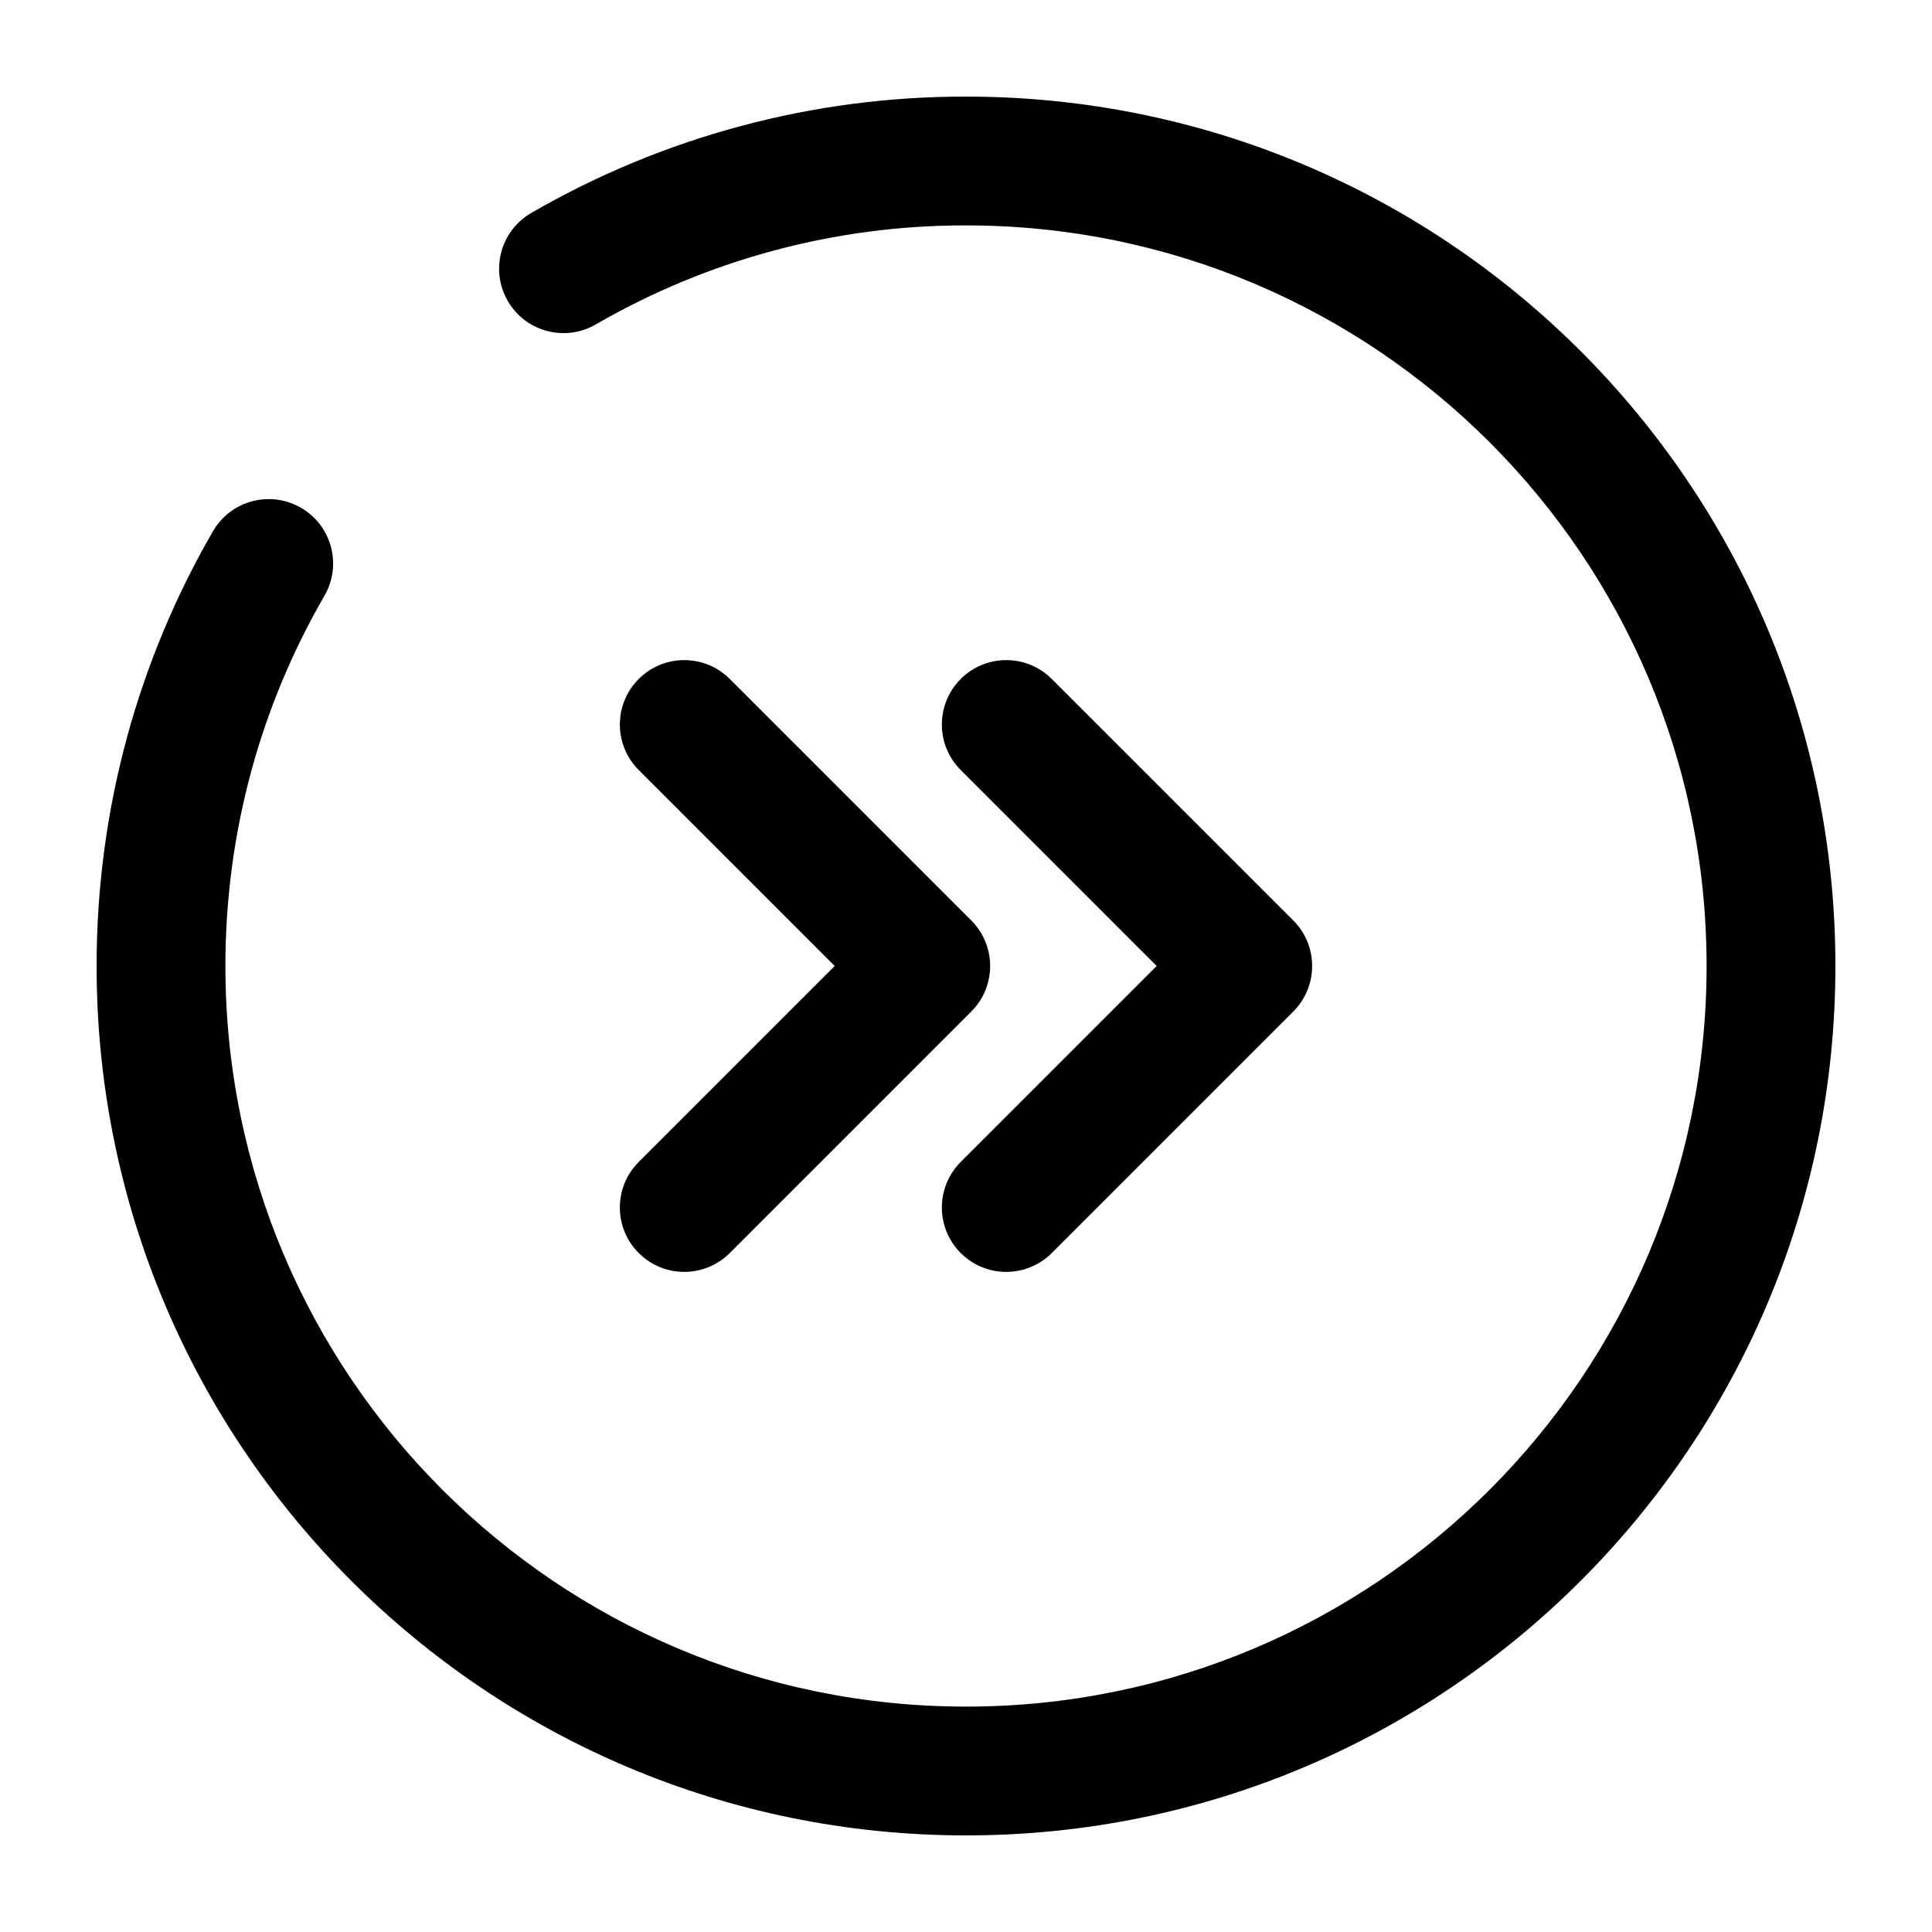 <svg width="60" height="60" viewBox="0 0 60 60" fill="none" xmlns="http://www.w3.org/2000/svg">
<path fill-rule="evenodd" clip-rule="evenodd" d="M19.836 21.086C20.617 20.305 21.883 20.305 22.664 21.086L30.164 28.586C30.945 29.367 30.945 30.633 30.164 31.414L22.664 38.914C21.883 39.695 20.617 39.695 19.836 38.914C19.055 38.133 19.055 36.867 19.836 36.086L25.922 30L19.836 23.914C19.055 23.133 19.055 21.867 19.836 21.086ZM29.836 21.086C30.617 20.305 31.883 20.305 32.664 21.086L40.164 28.586C40.945 29.367 40.945 30.633 40.164 31.414L32.664 38.914C31.883 39.695 30.617 39.695 29.836 38.914C29.055 38.133 29.055 36.867 29.836 36.086L35.922 30L29.836 23.914C29.055 23.133 29.055 21.867 29.836 21.086Z" fill="black"/>
<path fill-rule="evenodd" clip-rule="evenodd" d="M29.997 7C25.961 6.993 21.995 8.055 18.502 10.076C17.546 10.629 16.322 10.303 15.769 9.347C15.216 8.391 15.542 7.167 16.498 6.614C20.602 4.239 25.261 2.992 30.002 3C44.913 3.001 57 15.088 57 30C57 44.912 44.912 57 30 57C15.088 57 3 44.912 3 30C3 25.087 4.315 20.47 6.614 16.498C7.168 15.542 8.391 15.216 9.347 15.769C10.303 16.323 10.629 17.546 10.076 18.502C8.12 21.88 7 25.808 7 30C7 42.703 17.297 53 30 53C42.703 53 53 42.703 53 30C53 17.297 42.703 7 30 7L29.997 7Z" fill="black"/>
</svg>
